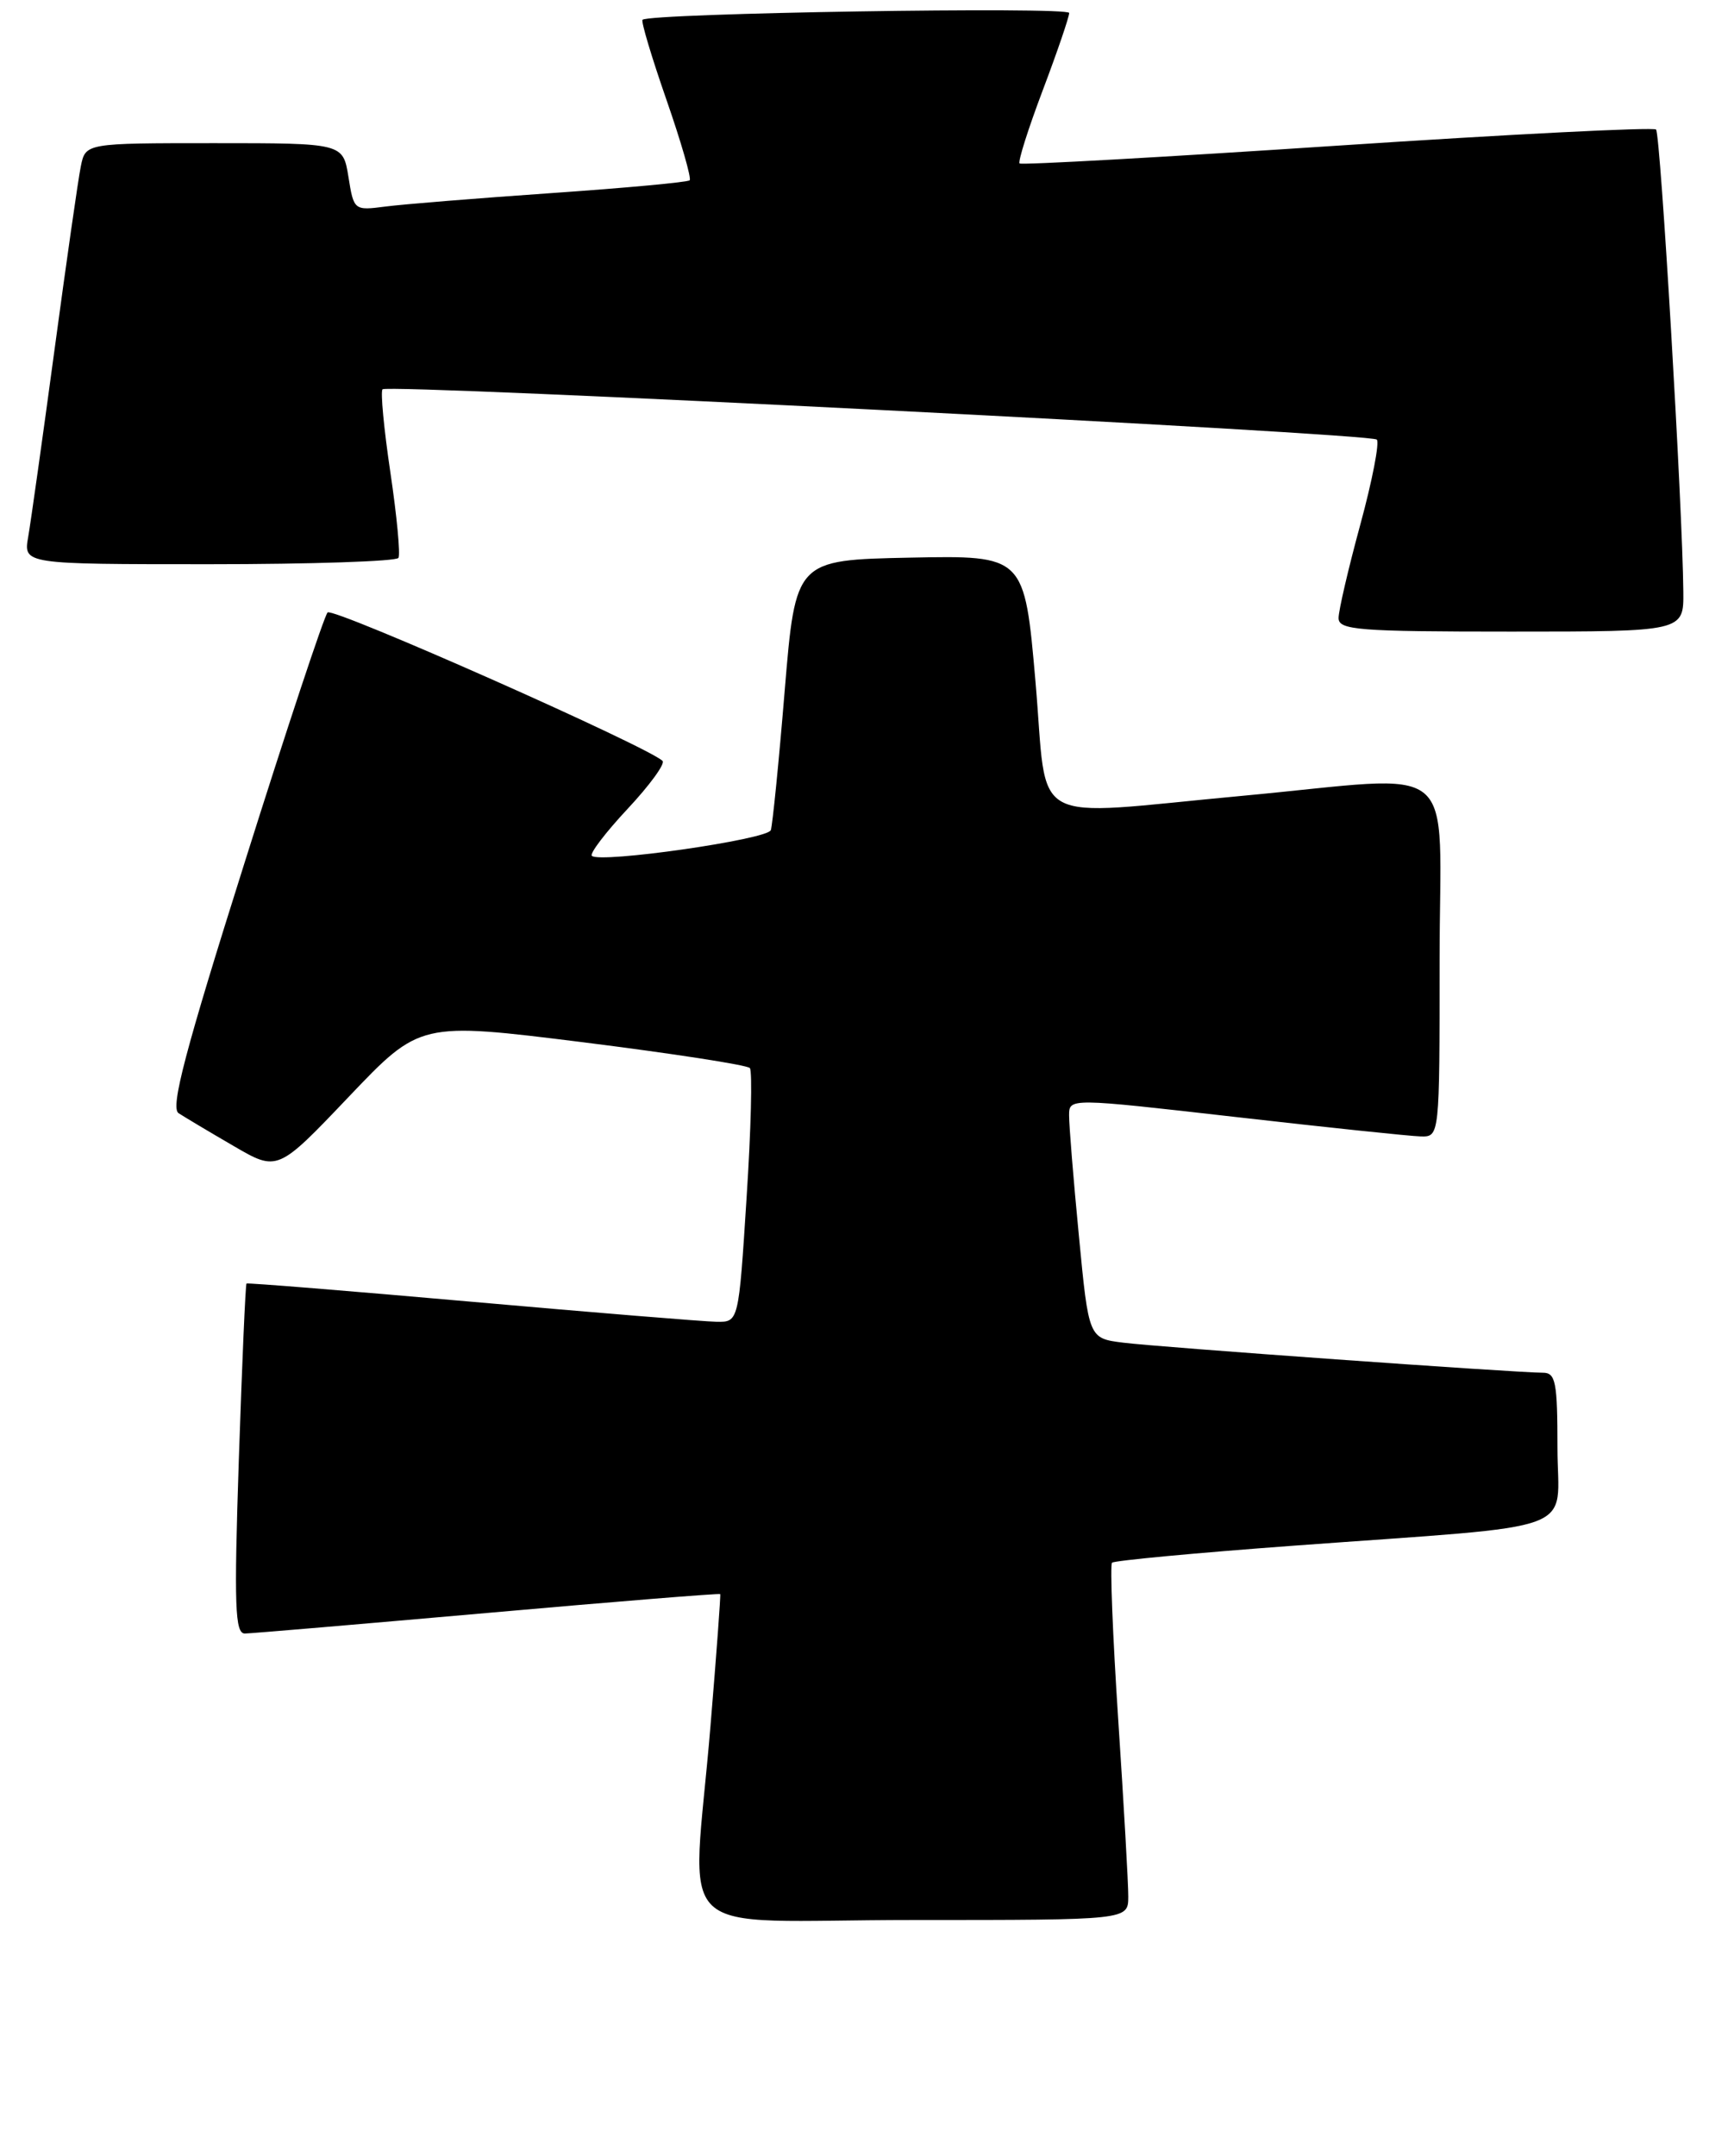 <?xml version="1.0" encoding="UTF-8" standalone="no"?>
<!DOCTYPE svg PUBLIC "-//W3C//DTD SVG 1.1//EN" "http://www.w3.org/Graphics/SVG/1.1/DTD/svg11.dtd" >
<svg xmlns="http://www.w3.org/2000/svg" xmlns:xlink="http://www.w3.org/1999/xlink" version="1.1" viewBox="0 0 203 256">
 <g >
 <path fill="currentColor"
d=" M 134.02 225.25 C 134.03 223.74 133.49 214.30 132.83 204.27 C 132.17 194.24 131.84 185.83 132.09 185.57 C 132.35 185.32 141.99 184.41 153.53 183.56 C 188.58 180.98 185.00 182.30 185.00 171.93 C 185.00 164.09 184.79 163.00 183.25 163.01 C 180.14 163.01 137.63 159.98 133.41 159.44 C 129.32 158.93 129.32 158.93 128.15 146.71 C 127.50 140.00 126.98 133.57 126.99 132.44 C 127.00 130.39 127.00 130.39 146.75 132.64 C 157.61 133.88 167.51 134.92 168.75 134.95 C 171.00 135.00 171.00 135.00 171.00 114.00 C 171.00 89.63 173.93 92.06 147.50 94.51 C 121.65 96.91 124.52 98.49 123.00 80.97 C 121.69 65.95 121.69 65.95 108.09 66.22 C 94.50 66.50 94.50 66.50 93.21 82.00 C 92.51 90.53 91.76 97.99 91.56 98.58 C 91.18 99.69 71.22 102.55 70.30 101.63 C 70.02 101.36 71.94 98.84 74.55 96.05 C 77.16 93.26 79.03 90.70 78.70 90.36 C 77.01 88.68 39.53 72.07 38.91 72.73 C 38.51 73.15 34.07 86.51 29.06 102.42 C 21.98 124.83 20.22 131.53 21.21 132.19 C 21.92 132.65 24.86 134.41 27.74 136.08 C 32.97 139.13 32.97 139.13 41.43 130.24 C 49.89 121.36 49.89 121.36 69.19 123.76 C 79.81 125.09 88.75 126.47 89.07 126.83 C 89.38 127.20 89.21 134.14 88.68 142.25 C 87.74 157.00 87.74 157.00 85.12 156.96 C 83.68 156.94 70.58 155.87 56.00 154.58 C 41.42 153.29 29.40 152.32 29.28 152.42 C 29.16 152.52 28.75 161.92 28.37 173.30 C 27.79 190.75 27.91 194.00 29.09 193.98 C 29.87 193.97 42.86 192.86 57.96 191.53 C 73.07 190.19 85.48 189.19 85.55 189.30 C 85.62 189.41 85.10 196.47 84.39 205.00 C 82.23 231.07 79.02 228.00 108.50 228.00 C 134.00 228.00 134.00 228.00 134.02 225.25 Z  M 199.95 70.25 C 199.86 60.24 197.24 15.91 196.71 15.38 C 196.41 15.08 179.36 15.94 158.83 17.30 C 138.30 18.66 121.32 19.61 121.11 19.41 C 120.89 19.21 122.13 15.30 123.86 10.72 C 125.59 6.15 127.00 2.01 127.00 1.54 C 127.00 0.76 77.11 1.56 76.32 2.35 C 76.13 2.54 77.41 6.81 79.16 11.84 C 80.91 16.87 82.15 21.18 81.92 21.41 C 81.69 21.64 74.30 22.32 65.50 22.93 C 56.70 23.54 47.82 24.26 45.76 24.53 C 42.07 25.01 42.02 24.98 41.39 21.01 C 40.74 17.00 40.74 17.00 25.45 17.00 C 10.16 17.00 10.16 17.00 9.60 19.75 C 9.29 21.26 7.89 31.05 6.48 41.50 C 5.07 51.95 3.66 61.96 3.35 63.75 C 2.78 67.00 2.78 67.00 24.83 67.00 C 36.96 67.00 47.08 66.66 47.33 66.25 C 47.57 65.84 47.14 61.27 46.37 56.10 C 45.60 50.93 45.18 46.49 45.44 46.23 C 46.12 45.55 162.79 51.45 163.54 52.20 C 163.88 52.55 163.00 57.09 161.58 62.30 C 160.16 67.51 159.00 72.50 159.00 73.39 C 159.00 74.82 161.30 75.00 179.50 75.00 C 200.00 75.00 200.00 75.00 199.95 70.25 Z "/>
</g>
</svg>